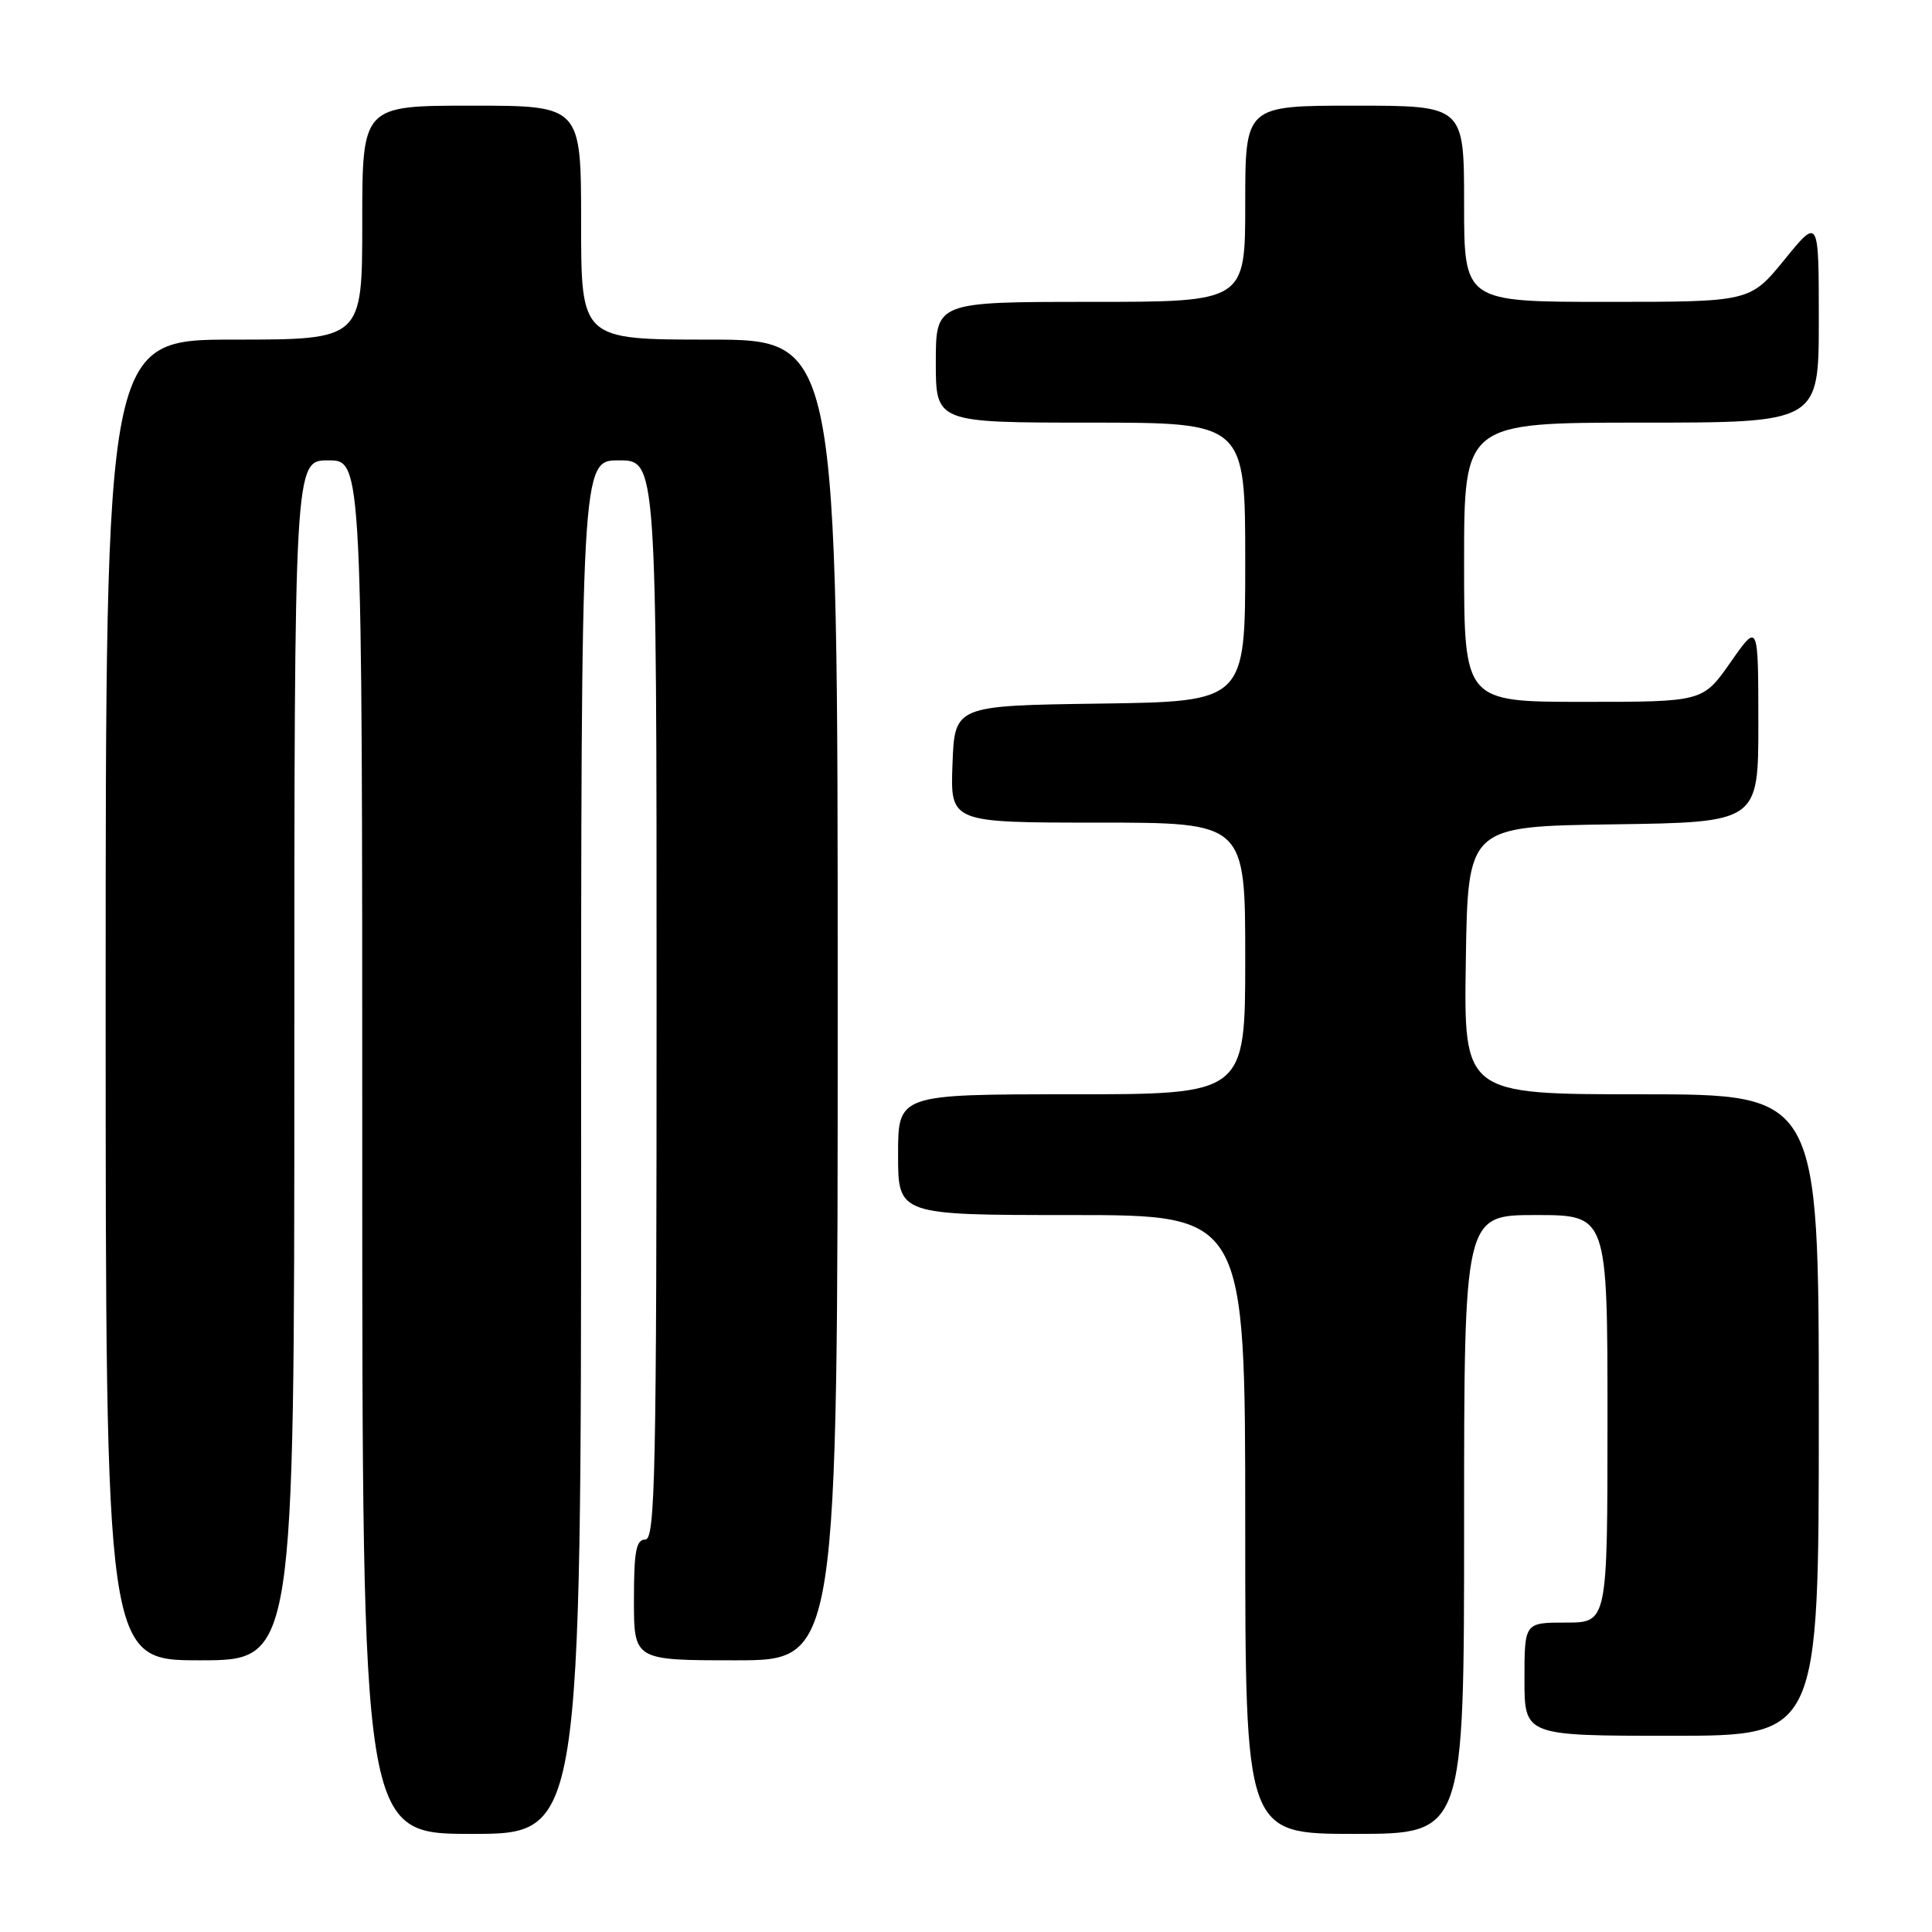 <?xml version="1.0" encoding="UTF-8" standalone="no"?>
<!DOCTYPE svg PUBLIC "-//W3C//DTD SVG 1.1//EN" "http://www.w3.org/Graphics/SVG/1.1/DTD/svg11.dtd" >
<svg xmlns="http://www.w3.org/2000/svg" xmlns:xlink="http://www.w3.org/1999/xlink" version="1.1" viewBox="0 0 256 256">
 <g >
 <path fill="currentColor"
d=" M 77.00 152.00 C 77.00 61.00 77.00 61.00 82.00 61.00 C 87.00 61.00 87.00 61.00 87.00 132.50 C 87.00 195.39 86.82 204.00 85.50 204.00 C 84.29 204.00 84.00 205.56 84.00 212.00 C 84.00 220.00 84.00 220.00 97.50 220.00 C 111.00 220.00 111.00 220.00 111.00 132.50 C 111.00 45.00 111.00 45.00 94.00 45.00 C 77.00 45.00 77.00 45.00 77.00 29.50 C 77.00 14.00 77.00 14.00 62.50 14.00 C 48.00 14.00 48.00 14.00 48.00 29.50 C 48.00 45.00 48.00 45.00 31.00 45.00 C 14.00 45.00 14.00 45.00 14.00 132.50 C 14.00 220.00 14.00 220.00 26.50 220.00 C 39.00 220.00 39.00 220.00 39.00 140.50 C 39.00 61.00 39.00 61.00 43.50 61.00 C 48.00 61.00 48.00 61.00 48.00 152.00 C 48.00 243.00 48.00 243.00 62.50 243.00 C 77.00 243.00 77.00 243.00 77.00 152.00 Z  M 194.00 202.00 C 194.00 161.00 194.00 161.00 203.50 161.00 C 213.00 161.00 213.00 161.00 213.00 188.00 C 213.00 215.00 213.00 215.00 207.50 215.00 C 202.00 215.00 202.00 215.00 202.00 222.50 C 202.00 230.00 202.00 230.00 221.50 230.00 C 241.00 230.00 241.00 230.00 241.00 187.50 C 241.00 145.00 241.00 145.00 217.48 145.00 C 193.95 145.00 193.95 145.00 194.23 127.25 C 194.50 109.50 194.50 109.50 213.75 109.23 C 233.00 108.96 233.00 108.96 232.99 95.73 C 232.98 82.50 232.98 82.50 229.31 87.75 C 225.64 93.00 225.64 93.00 209.82 93.00 C 194.00 93.00 194.00 93.00 194.00 74.50 C 194.00 56.00 194.00 56.00 217.50 56.00 C 241.00 56.00 241.00 56.00 241.00 42.41 C 241.00 28.82 241.00 28.82 236.45 34.41 C 231.89 40.00 231.89 40.00 212.95 40.00 C 194.00 40.00 194.00 40.00 194.00 27.00 C 194.00 14.00 194.00 14.00 179.50 14.00 C 165.00 14.00 165.00 14.00 165.00 27.00 C 165.00 40.00 165.00 40.00 144.50 40.00 C 124.00 40.00 124.00 40.00 124.00 48.00 C 124.00 56.00 124.00 56.00 144.50 56.00 C 165.00 56.00 165.00 56.00 165.00 74.48 C 165.00 92.96 165.00 92.96 145.75 93.23 C 126.50 93.50 126.50 93.50 126.21 101.25 C 125.92 109.00 125.92 109.00 145.46 109.00 C 165.00 109.00 165.00 109.00 165.00 127.00 C 165.00 145.00 165.00 145.00 142.00 145.00 C 119.00 145.00 119.00 145.00 119.00 153.00 C 119.00 161.00 119.00 161.00 142.00 161.00 C 165.00 161.00 165.00 161.00 165.00 202.00 C 165.00 243.00 165.00 243.00 179.50 243.00 C 194.00 243.00 194.00 243.00 194.00 202.00 Z "/>
</g>
</svg>